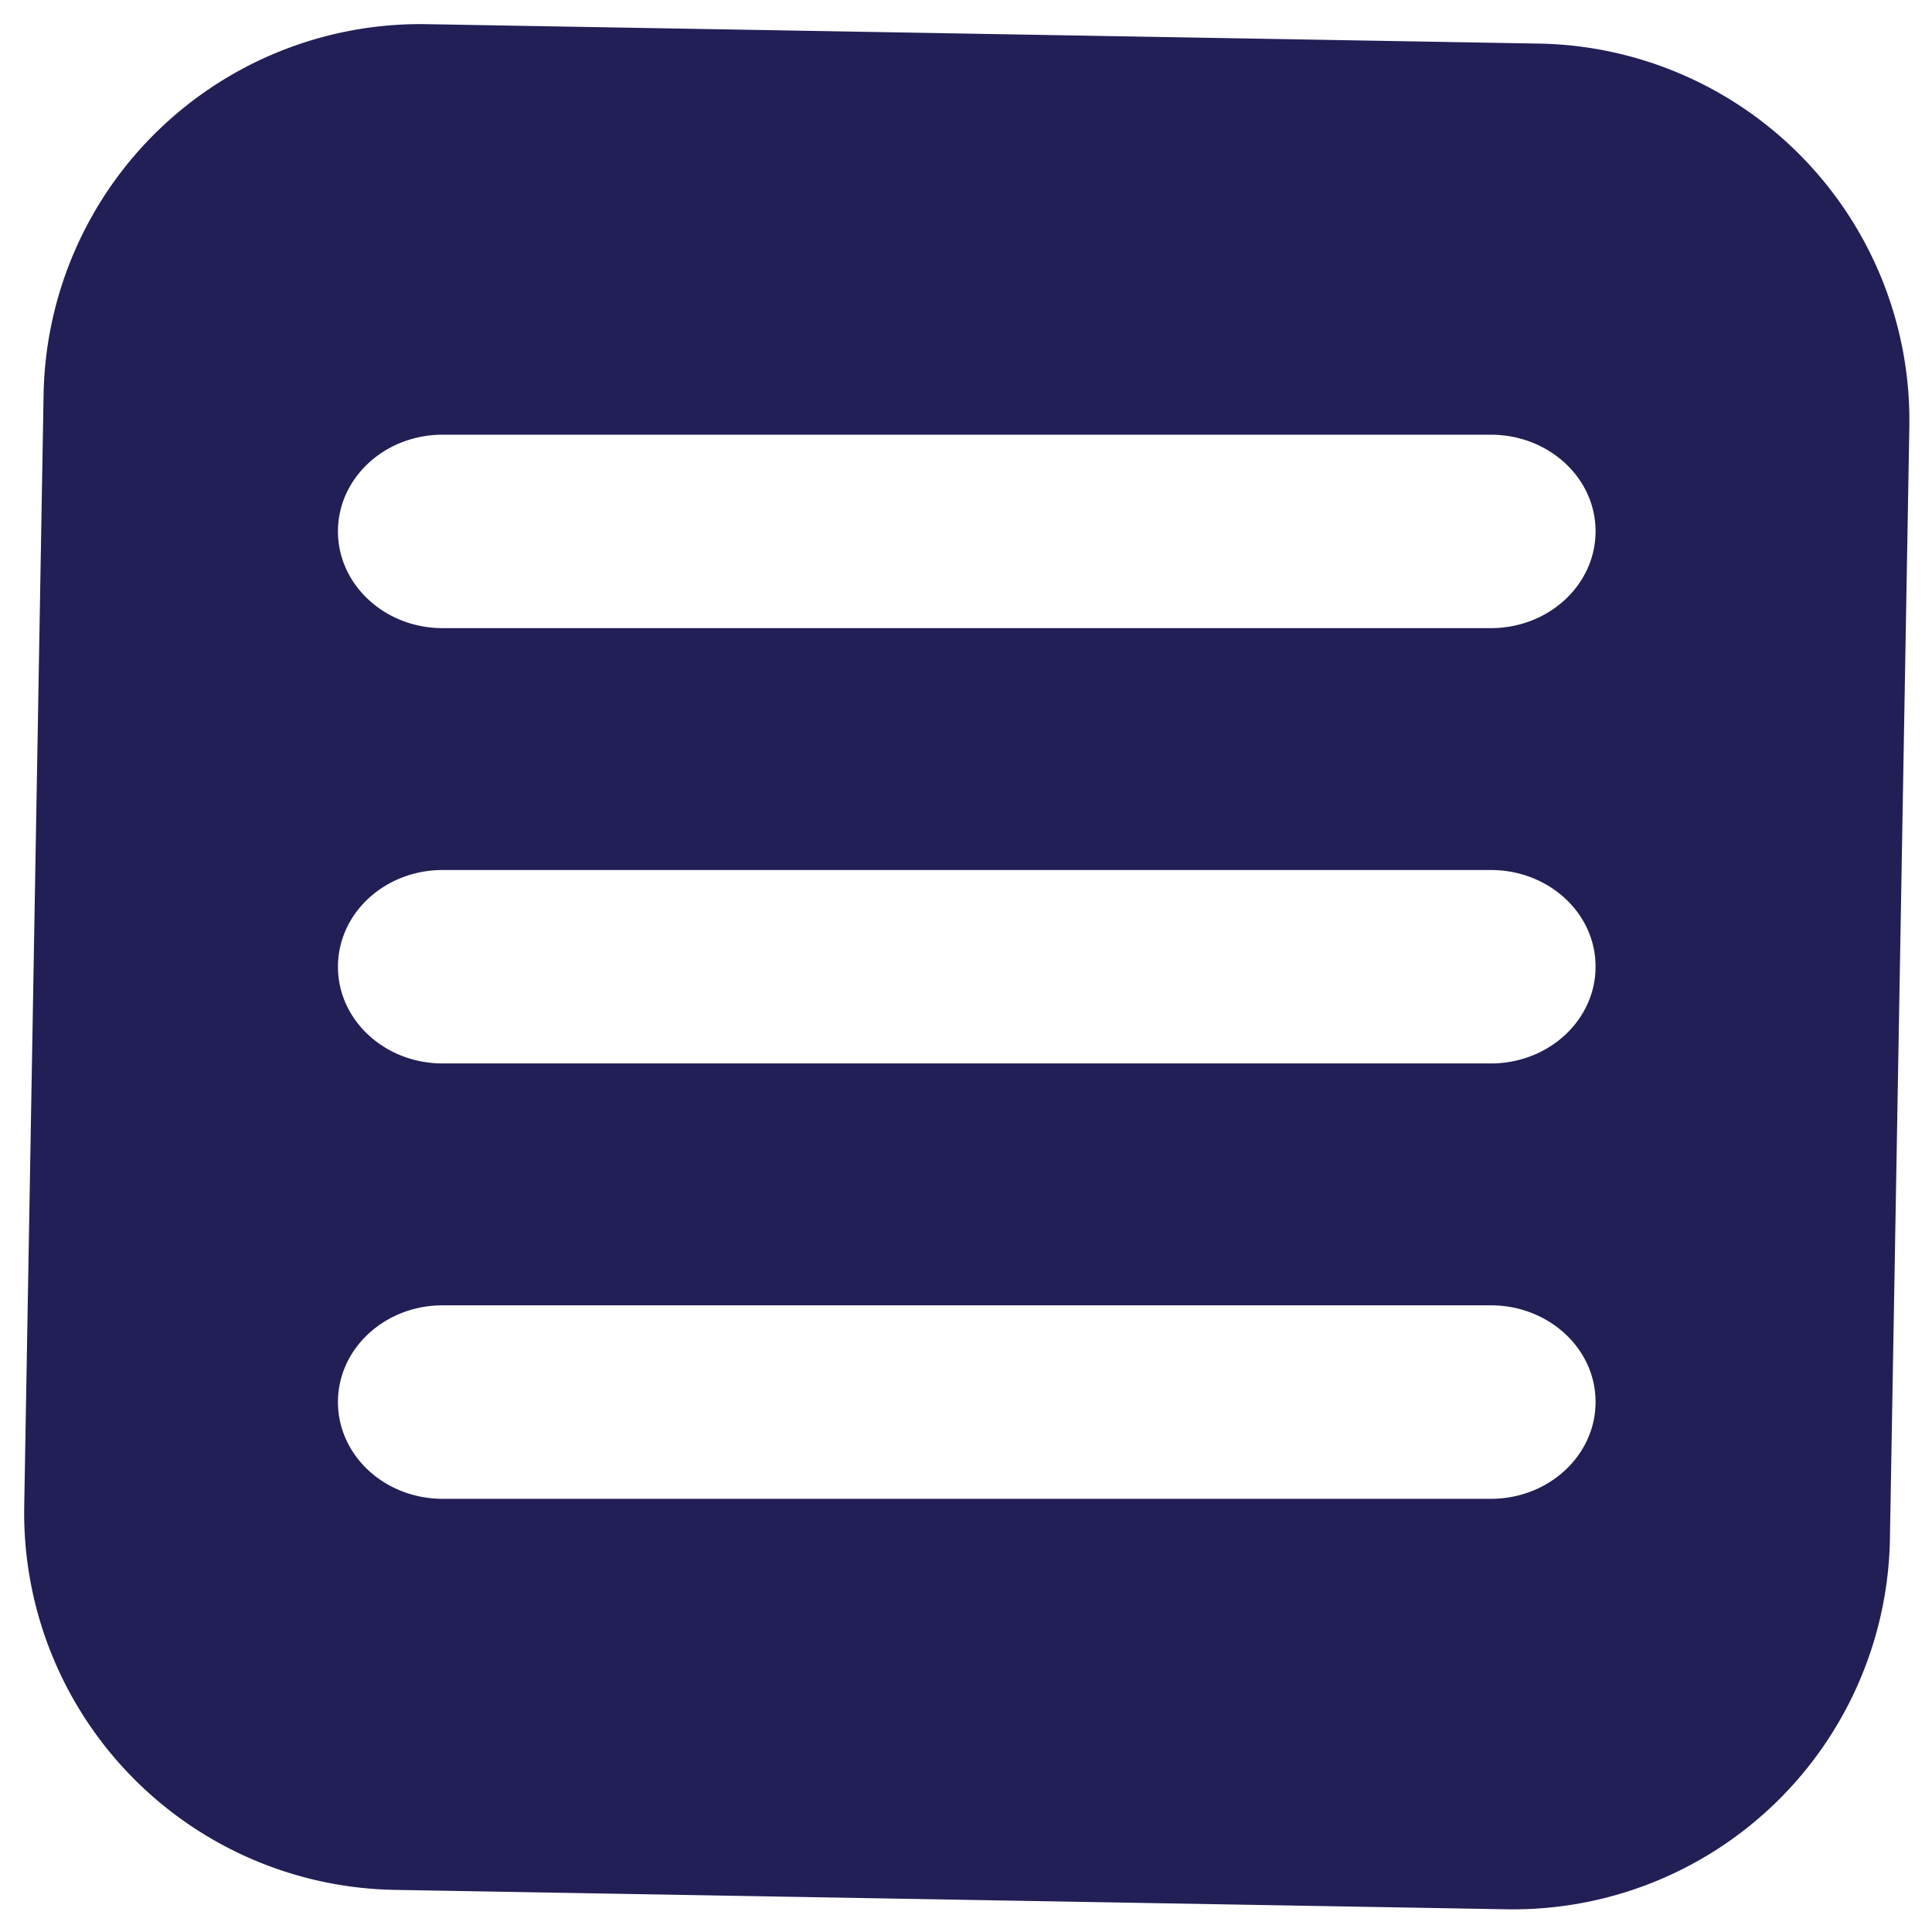 <svg xmlns="http://www.w3.org/2000/svg" width="41" height="41" viewBox="0 0 41 41">
    <path fill="#221F56" fill-rule="nonzero" d="M9.063.513L32.66.925a8 8 0 0 1 7.859 8.138l-.412 23.596a8 8 0 0 1-8.138 7.859l-23.596-.412a8 8 0 0 1-7.859-8.138L.925 8.372A8 8 0 0 1 9.063.513zm22.574 8.712H9.394c-1.23 0-2.222.92-2.222 2.052 0 1.133.996 2.053 2.222 2.053h22.243c1.23 0 2.223-.92 2.223-2.053.004-1.132-.993-2.052-2.223-2.052zm0 9.238H9.394c-1.23 0-2.222.92-2.222 2.053 0 1.135.996 2.052 2.222 2.052h22.243c1.23 0 2.223-.92 2.223-2.052.004-1.136-.993-2.053-2.223-2.053zm0 9.238H9.394c-1.23 0-2.222.92-2.222 2.053 0 1.136.996 2.053 2.222 2.053h22.243c1.23 0 2.223-.921 2.223-2.053.004-1.132-.993-2.053-2.223-2.053z"/>
</svg>
